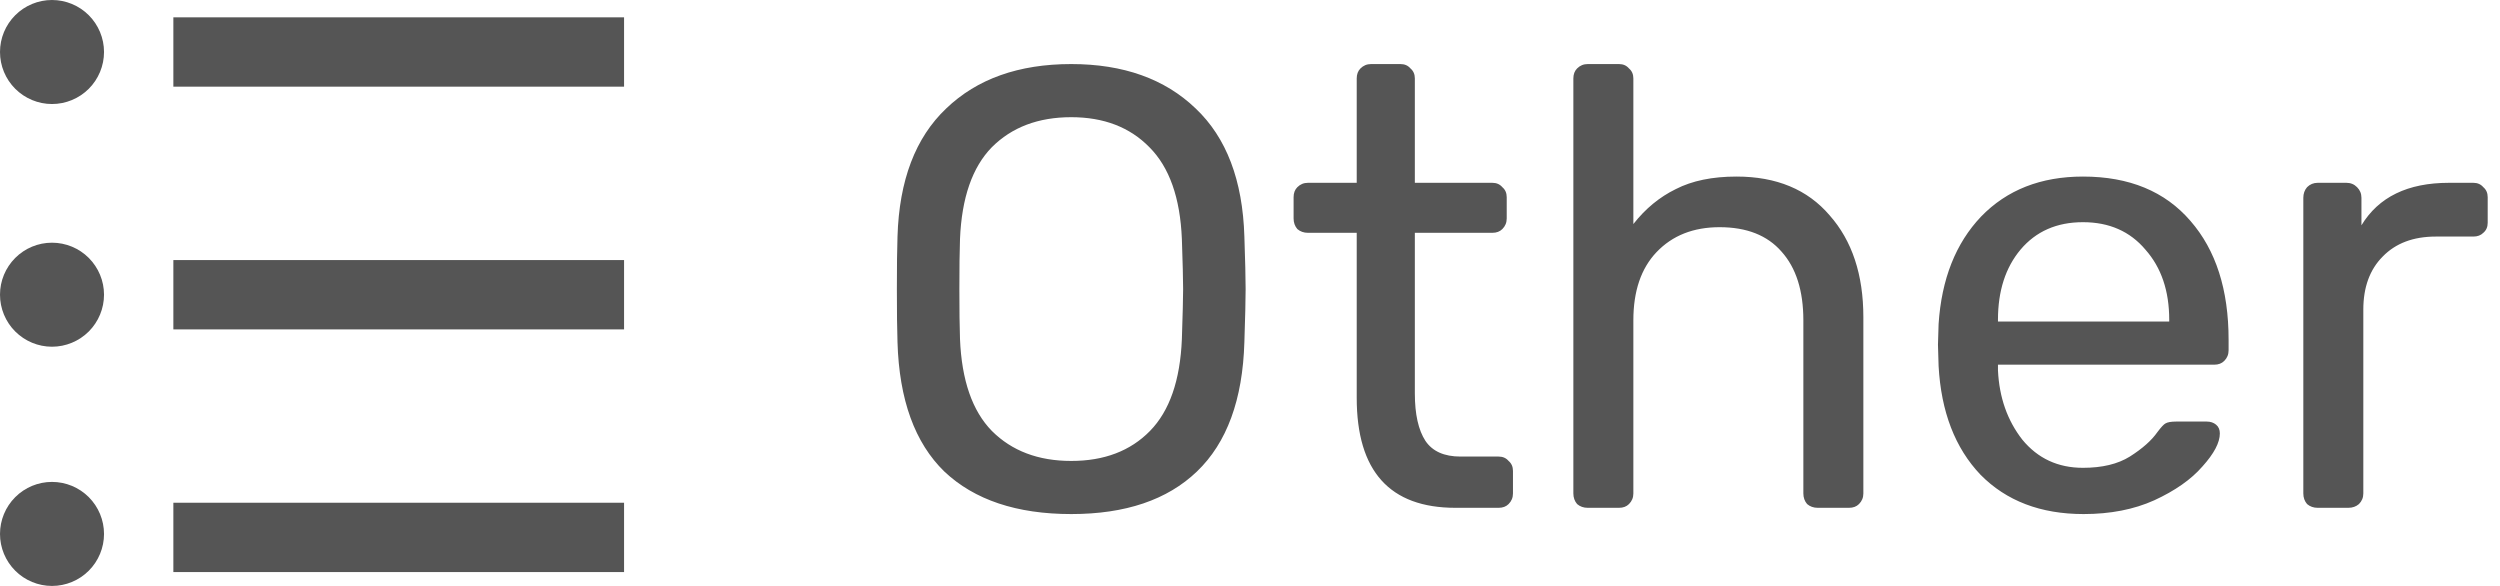 <svg width="64" height="15" viewBox="0 0 64 15" fill="none" xmlns="http://www.w3.org/2000/svg">
<path d="M4.438 0.444H15.976V2.219H4.438V0.444ZM1.331 2.663C0.978 2.663 0.64 2.522 0.39 2.273C0.14 2.023 0 1.684 0 1.331C0 0.978 0.14 0.64 0.39 0.39C0.64 0.14 0.978 0 1.331 0C1.684 0 2.023 0.14 2.273 0.39C2.522 0.64 2.663 0.978 2.663 1.331C2.663 1.684 2.522 2.023 2.273 2.273C2.023 2.522 1.684 2.663 1.331 2.663ZM1.331 8.876C0.978 8.876 0.64 8.735 0.39 8.486C0.14 8.236 0 7.897 0 7.544C0 7.191 0.14 6.853 0.39 6.603C0.64 6.353 0.978 6.213 1.331 6.213C1.684 6.213 2.023 6.353 2.273 6.603C2.522 6.853 2.663 7.191 2.663 7.544C2.663 7.897 2.522 8.236 2.273 8.486C2.023 8.735 1.684 8.876 1.331 8.876ZM1.331 15C0.978 15 0.64 14.86 0.39 14.61C0.14 14.36 0 14.022 0 13.669C0 13.316 0.14 12.977 0.39 12.727C0.64 12.477 0.978 12.337 1.331 12.337C1.684 12.337 2.023 12.477 2.273 12.727C2.522 12.977 2.663 13.316 2.663 13.669C2.663 14.022 2.522 14.36 2.273 14.61C2.023 14.86 1.684 15 1.331 15ZM4.438 6.657H15.976V8.432H4.438V6.657ZM4.438 12.87H15.976V14.645H4.438V12.87Z" fill="#555555"/>
<path d="M27.424 13.16C26.027 13.16 24.944 12.797 24.176 12.072C23.419 11.336 23.019 10.232 22.976 8.76C22.965 8.44 22.96 7.987 22.96 7.4C22.96 6.813 22.965 6.365 22.976 6.056C23.019 4.616 23.435 3.523 24.224 2.776C25.013 2.019 26.08 1.64 27.424 1.64C28.757 1.64 29.819 2.019 30.608 2.776C31.397 3.523 31.813 4.616 31.856 6.056C31.877 6.675 31.888 7.123 31.888 7.4C31.888 7.667 31.877 8.12 31.856 8.76C31.813 10.232 31.408 11.336 30.64 12.072C29.883 12.797 28.811 13.16 27.424 13.16ZM27.424 11.8C28.267 11.8 28.939 11.544 29.44 11.032C29.941 10.52 30.213 9.736 30.256 8.68C30.277 8.04 30.288 7.613 30.288 7.4C30.288 7.165 30.277 6.739 30.256 6.12C30.213 5.064 29.936 4.28 29.424 3.768C28.923 3.256 28.256 3 27.424 3C26.581 3 25.904 3.256 25.392 3.768C24.891 4.28 24.619 5.064 24.576 6.12C24.565 6.429 24.56 6.856 24.56 7.4C24.56 7.933 24.565 8.36 24.576 8.68C24.619 9.736 24.891 10.52 25.392 11.032C25.904 11.544 26.581 11.8 27.424 11.8ZM37.26 13C35.575 13 34.732 12.061 34.732 10.184V5.96H33.484C33.377 5.96 33.287 5.928 33.212 5.864C33.148 5.789 33.116 5.699 33.116 5.592V5.048C33.116 4.941 33.148 4.856 33.212 4.792C33.287 4.717 33.377 4.68 33.484 4.68H34.732V2.008C34.732 1.901 34.764 1.816 34.828 1.752C34.903 1.677 34.993 1.64 35.1 1.64H35.852C35.959 1.64 36.044 1.677 36.108 1.752C36.183 1.816 36.22 1.901 36.22 2.008V4.68H38.204C38.311 4.68 38.396 4.717 38.46 4.792C38.535 4.856 38.572 4.941 38.572 5.048V5.592C38.572 5.699 38.535 5.789 38.46 5.864C38.396 5.928 38.311 5.96 38.204 5.96H36.22V10.072C36.22 10.605 36.311 11.011 36.492 11.288C36.673 11.555 36.972 11.688 37.388 11.688H38.364C38.471 11.688 38.556 11.725 38.62 11.8C38.695 11.864 38.732 11.949 38.732 12.056V12.632C38.732 12.739 38.695 12.829 38.62 12.904C38.556 12.968 38.471 13 38.364 13H37.26ZM40.646 13C40.539 13 40.449 12.968 40.374 12.904C40.31 12.829 40.278 12.739 40.278 12.632V2.008C40.278 1.901 40.31 1.816 40.374 1.752C40.449 1.677 40.539 1.64 40.646 1.64H41.446C41.553 1.64 41.638 1.677 41.702 1.752C41.777 1.816 41.814 1.901 41.814 2.008V5.736C42.123 5.341 42.486 5.043 42.902 4.84C43.318 4.627 43.836 4.52 44.454 4.52C45.478 4.52 46.273 4.851 46.838 5.512C47.414 6.163 47.702 7.032 47.702 8.12V12.632C47.702 12.739 47.665 12.829 47.59 12.904C47.526 12.968 47.441 13 47.334 13H46.534C46.428 13 46.337 12.968 46.262 12.904C46.198 12.829 46.166 12.739 46.166 12.632V8.2C46.166 7.443 45.98 6.856 45.606 6.44C45.243 6.024 44.715 5.816 44.022 5.816C43.35 5.816 42.812 6.029 42.406 6.456C42.011 6.872 41.814 7.453 41.814 8.2V12.632C41.814 12.739 41.777 12.829 41.702 12.904C41.638 12.968 41.553 13 41.446 13H40.646ZM53.34 13.16C52.242 13.16 51.361 12.824 50.7 12.152C50.05 11.469 49.692 10.541 49.628 9.368L49.612 8.824L49.628 8.296C49.703 7.144 50.066 6.227 50.716 5.544C51.377 4.861 52.247 4.52 53.324 4.52C54.508 4.52 55.425 4.899 56.076 5.656C56.727 6.403 57.052 7.416 57.052 8.696V8.968C57.052 9.075 57.015 9.165 56.94 9.24C56.876 9.304 56.791 9.336 56.684 9.336H51.148V9.48C51.18 10.173 51.388 10.765 51.772 11.256C52.167 11.736 52.684 11.976 53.324 11.976C53.815 11.976 54.215 11.88 54.524 11.688C54.844 11.485 55.079 11.277 55.228 11.064C55.324 10.936 55.394 10.861 55.436 10.84C55.489 10.808 55.58 10.792 55.708 10.792H56.492C56.588 10.792 56.668 10.819 56.732 10.872C56.796 10.925 56.828 11 56.828 11.096C56.828 11.331 56.679 11.613 56.38 11.944C56.092 12.275 55.681 12.563 55.148 12.808C54.626 13.043 54.023 13.16 53.34 13.16ZM55.532 8.232V8.184C55.532 7.448 55.33 6.851 54.924 6.392C54.529 5.923 53.996 5.688 53.324 5.688C52.652 5.688 52.119 5.923 51.724 6.392C51.34 6.851 51.148 7.448 51.148 8.184V8.232H55.532ZM59.333 13C59.227 13 59.136 12.968 59.061 12.904C58.997 12.829 58.965 12.739 58.965 12.632V5.064C58.965 4.957 58.997 4.867 59.061 4.792C59.136 4.717 59.227 4.68 59.333 4.68H60.069C60.176 4.68 60.267 4.717 60.341 4.792C60.416 4.867 60.453 4.957 60.453 5.064V5.768C60.891 5.043 61.637 4.68 62.693 4.68H63.317C63.424 4.68 63.509 4.717 63.573 4.792C63.648 4.856 63.685 4.941 63.685 5.048V5.704C63.685 5.811 63.648 5.896 63.573 5.96C63.509 6.024 63.424 6.056 63.317 6.056H62.357C61.781 6.056 61.328 6.227 60.997 6.568C60.667 6.899 60.501 7.352 60.501 7.928V12.632C60.501 12.739 60.464 12.829 60.389 12.904C60.315 12.968 60.224 13 60.117 13H59.333Z" fill="#555555"/>
</svg>

